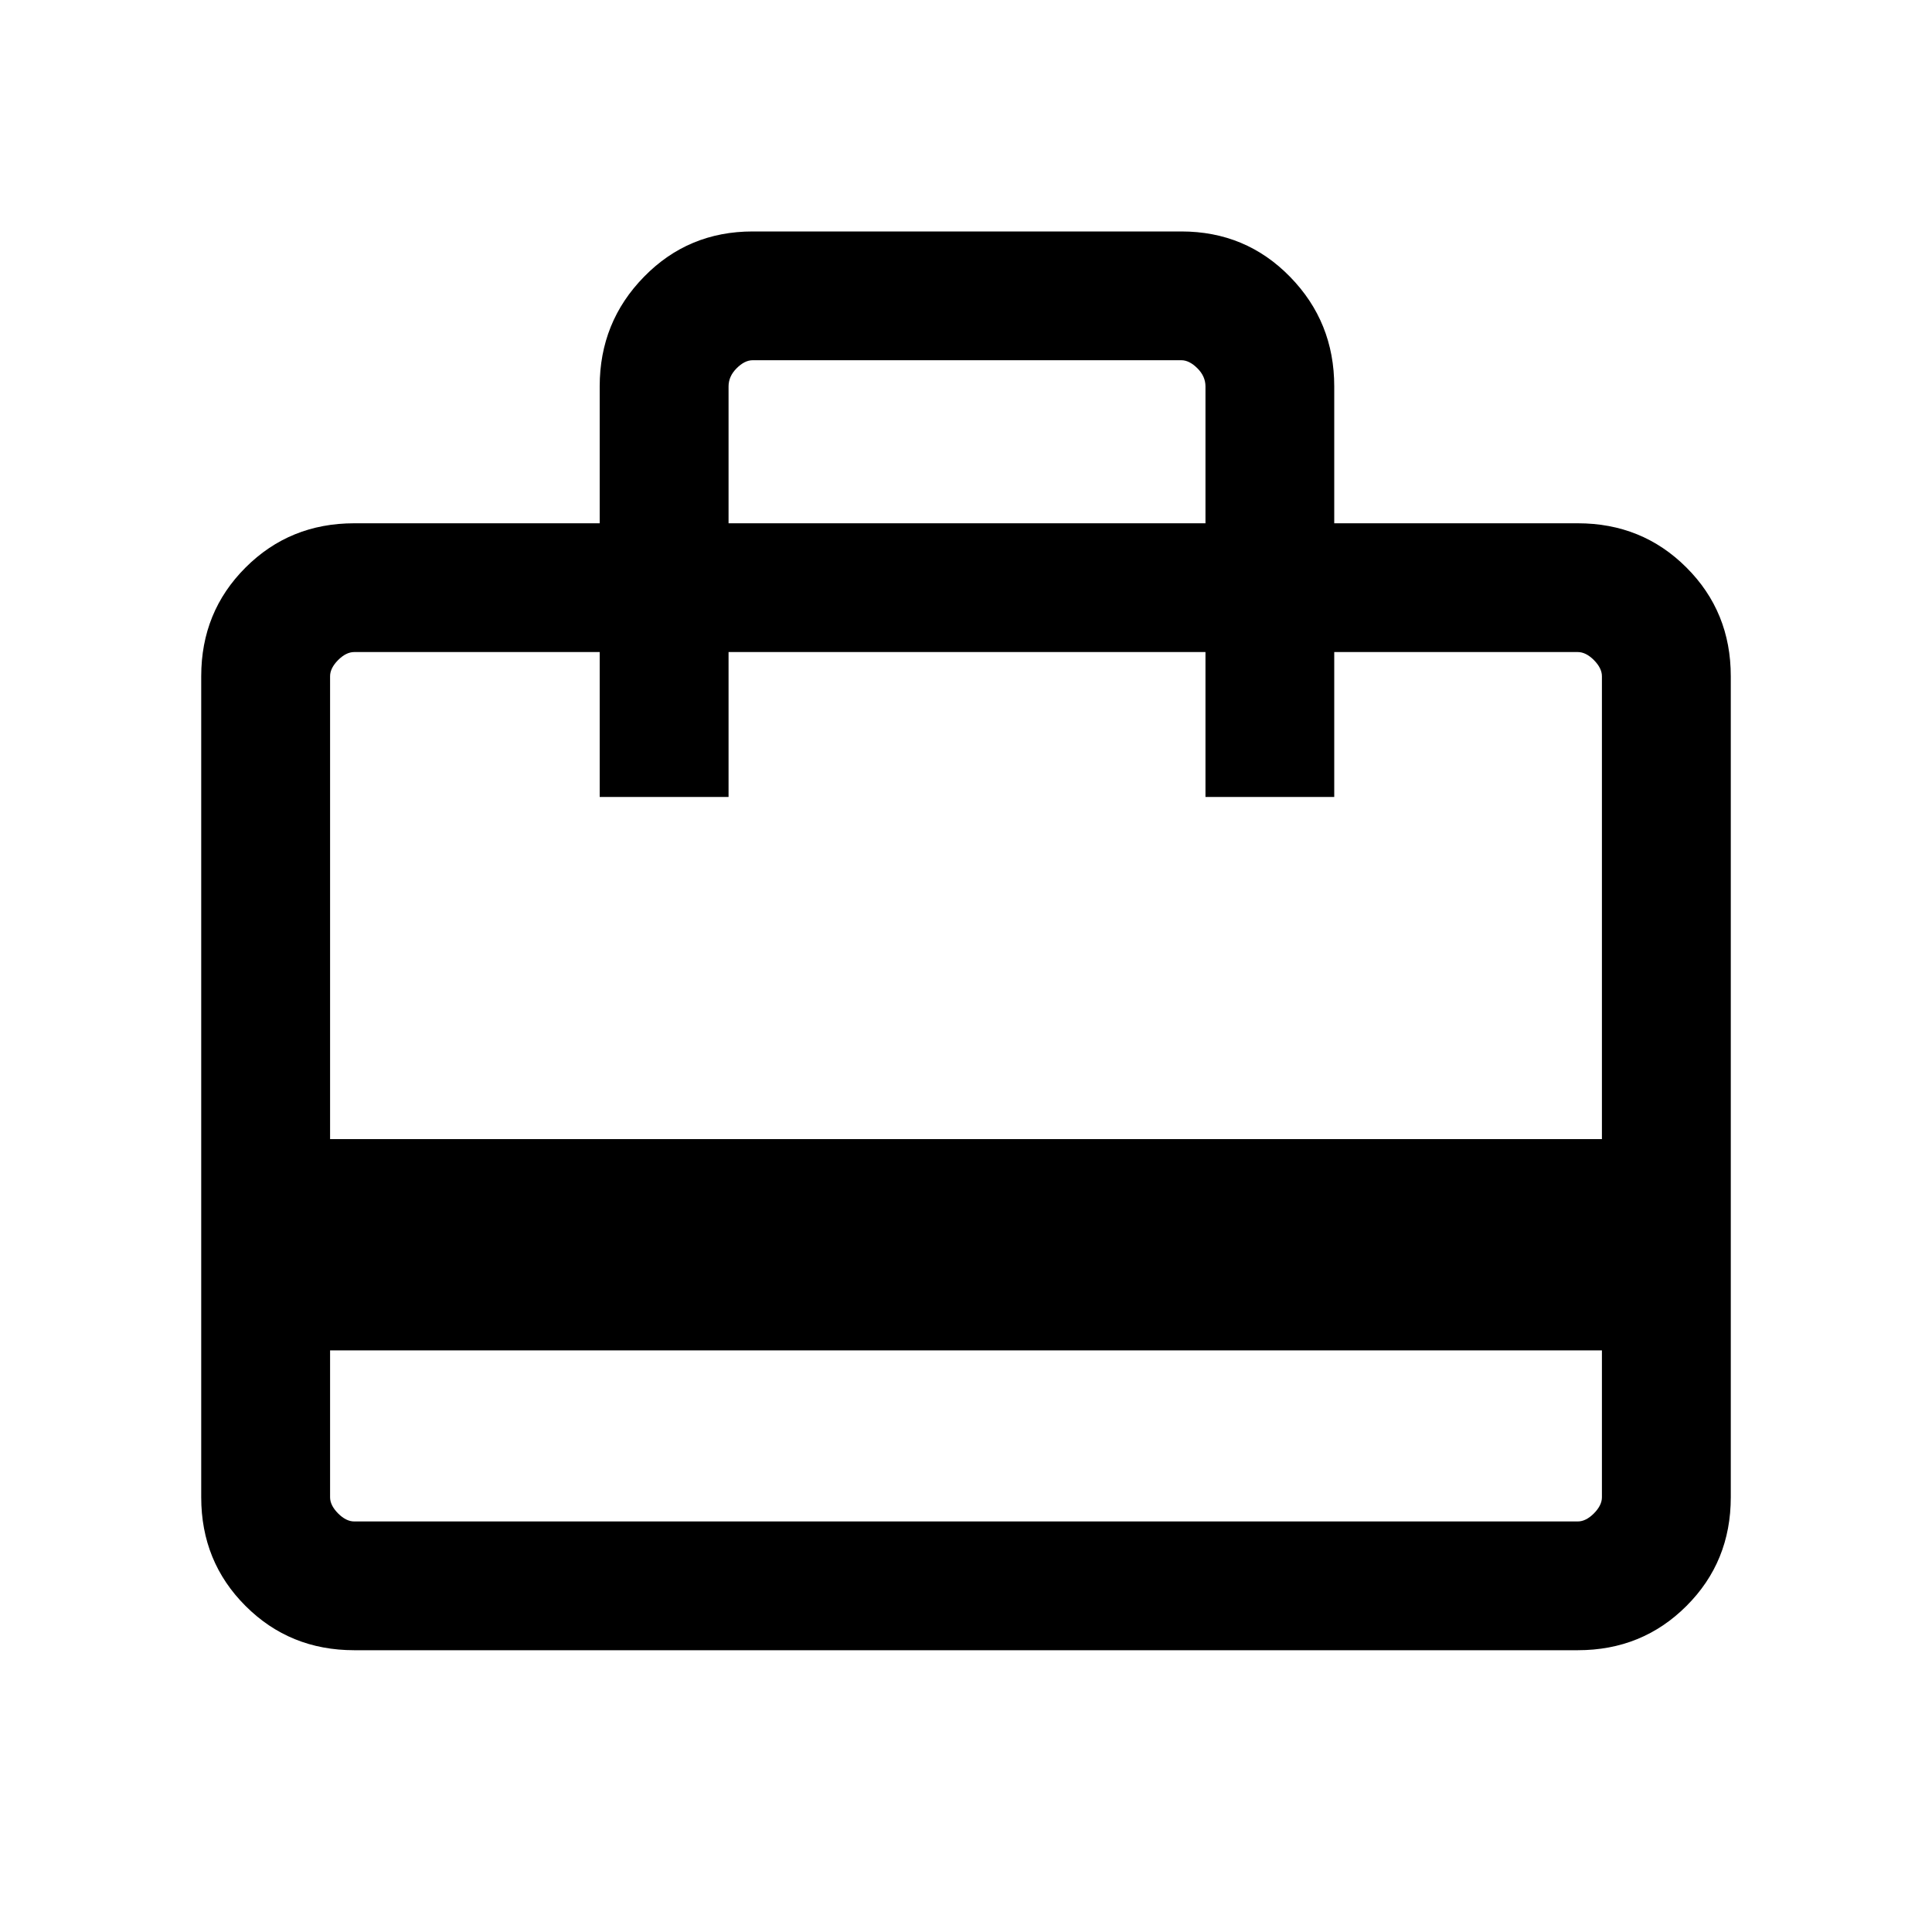 <svg xmlns="http://www.w3.org/2000/svg" viewBox="0 0 20 20"><path d="M3.417 13.979V15.5q0 .083.083.167.083.083.167.083h12.666q.084 0 .167-.083.083-.084.083-.167v-1.521Zm2.791-8.562V4q0-.667.459-1.135.458-.469 1.125-.469h4.437q.667 0 1.125.469.458.468.458 1.135v1.417h2.521q.667 0 1.125.458.459.458.459 1.125v8.5q0 .667-.459 1.125-.458.458-1.125.458H3.667q-.667 0-1.125-.458-.459-.458-.459-1.125V7q0-.667.459-1.125.458-.458 1.125-.458Zm-2.791 6.375h13.166V7q0-.083-.083-.167-.083-.083-.167-.083h-2.521v1.5h-1.333v-1.5H7.542v1.5H6.208v-1.5H3.667q-.084 0-.167.083-.083.084-.083.167Zm4.125-6.375h4.937V4q0-.104-.083-.187-.084-.084-.167-.084H7.792q-.084 0-.167.084-.083.083-.083.187ZM3.417 15.5V6.75v1.5-1.5 1.5-1.5h.25q-.084 0-.167.083-.083.084-.083.167v8.5q0 .083.083.167.083.083.167.083h-.25v-.25Z"/></svg>

